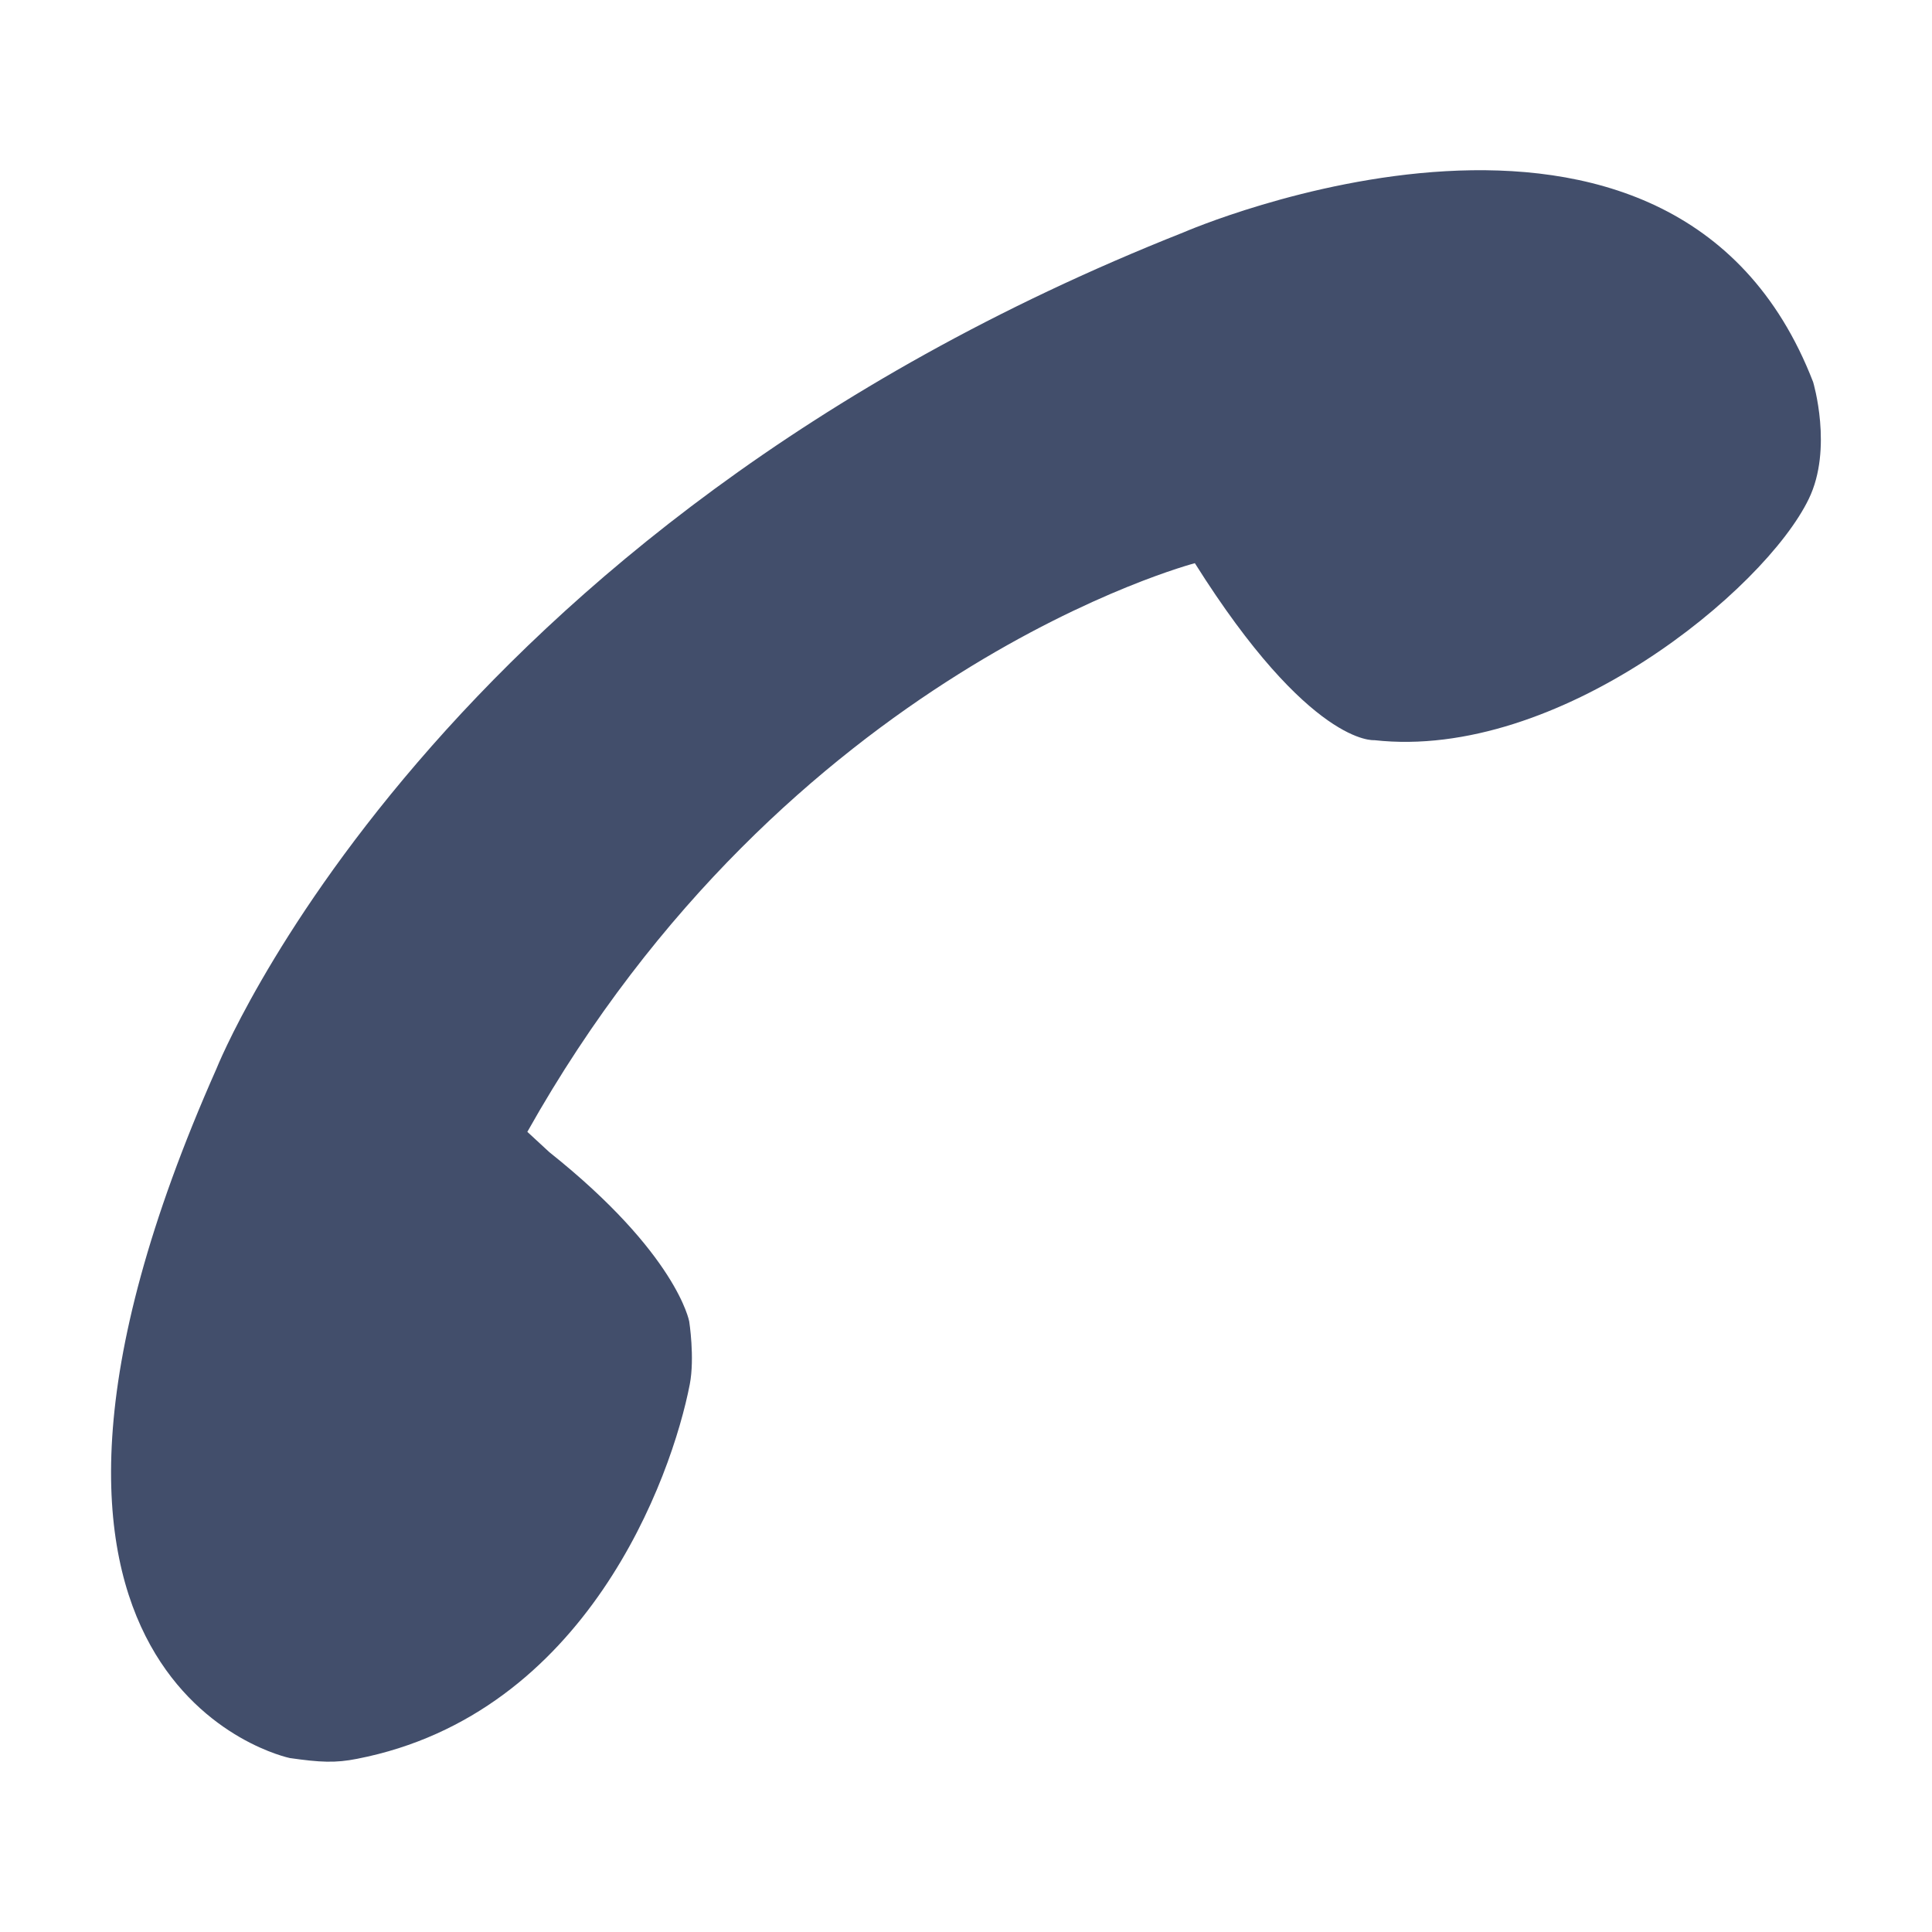 <?xml version="1.0" encoding="utf-8"?>
<!-- Generator: Adobe Illustrator 19.0.0, SVG Export Plug-In . SVG Version: 6.00 Build 0)  -->
<svg version="1.1" id="Layer_1" xmlns="http://www.w3.org/2000/svg" xmlns:xlink="http://www.w3.org/1999/xlink" x="0px" y="0px"
	 viewBox="32 -232 1024 1024" style="enable-background:new 32 -232 1024 1024;" xml:space="preserve">
<style type="text/css">
	.st0{fill:#424E6B;}
</style>
<path class="st0" d="M993-29.5c-74.3-192.3-333.8-79.3-333.8-79.3C260,49.3,146.7,334.5,146.7,334.5
	C1.4,661.9,185.6,699.8,185.6,699.8c16.1,2.3,24.2,2.7,35.7,0.4c121.6-23.7,166.7-149,176.3-198.5c2.7-14.1-0.3-33.3-0.3-33.3
	s-6.4-35.8-74.1-89.7l-11.7-10.8c137.6-245,353.8-301.4,353.8-301.4c61.1,97.1,95.1,93.8,95.1,93.8c97.4,10.9,207-79.6,230.3-127.9
	C1003.6,5.8,993-29.5,993-29.5z"/>
</svg>
